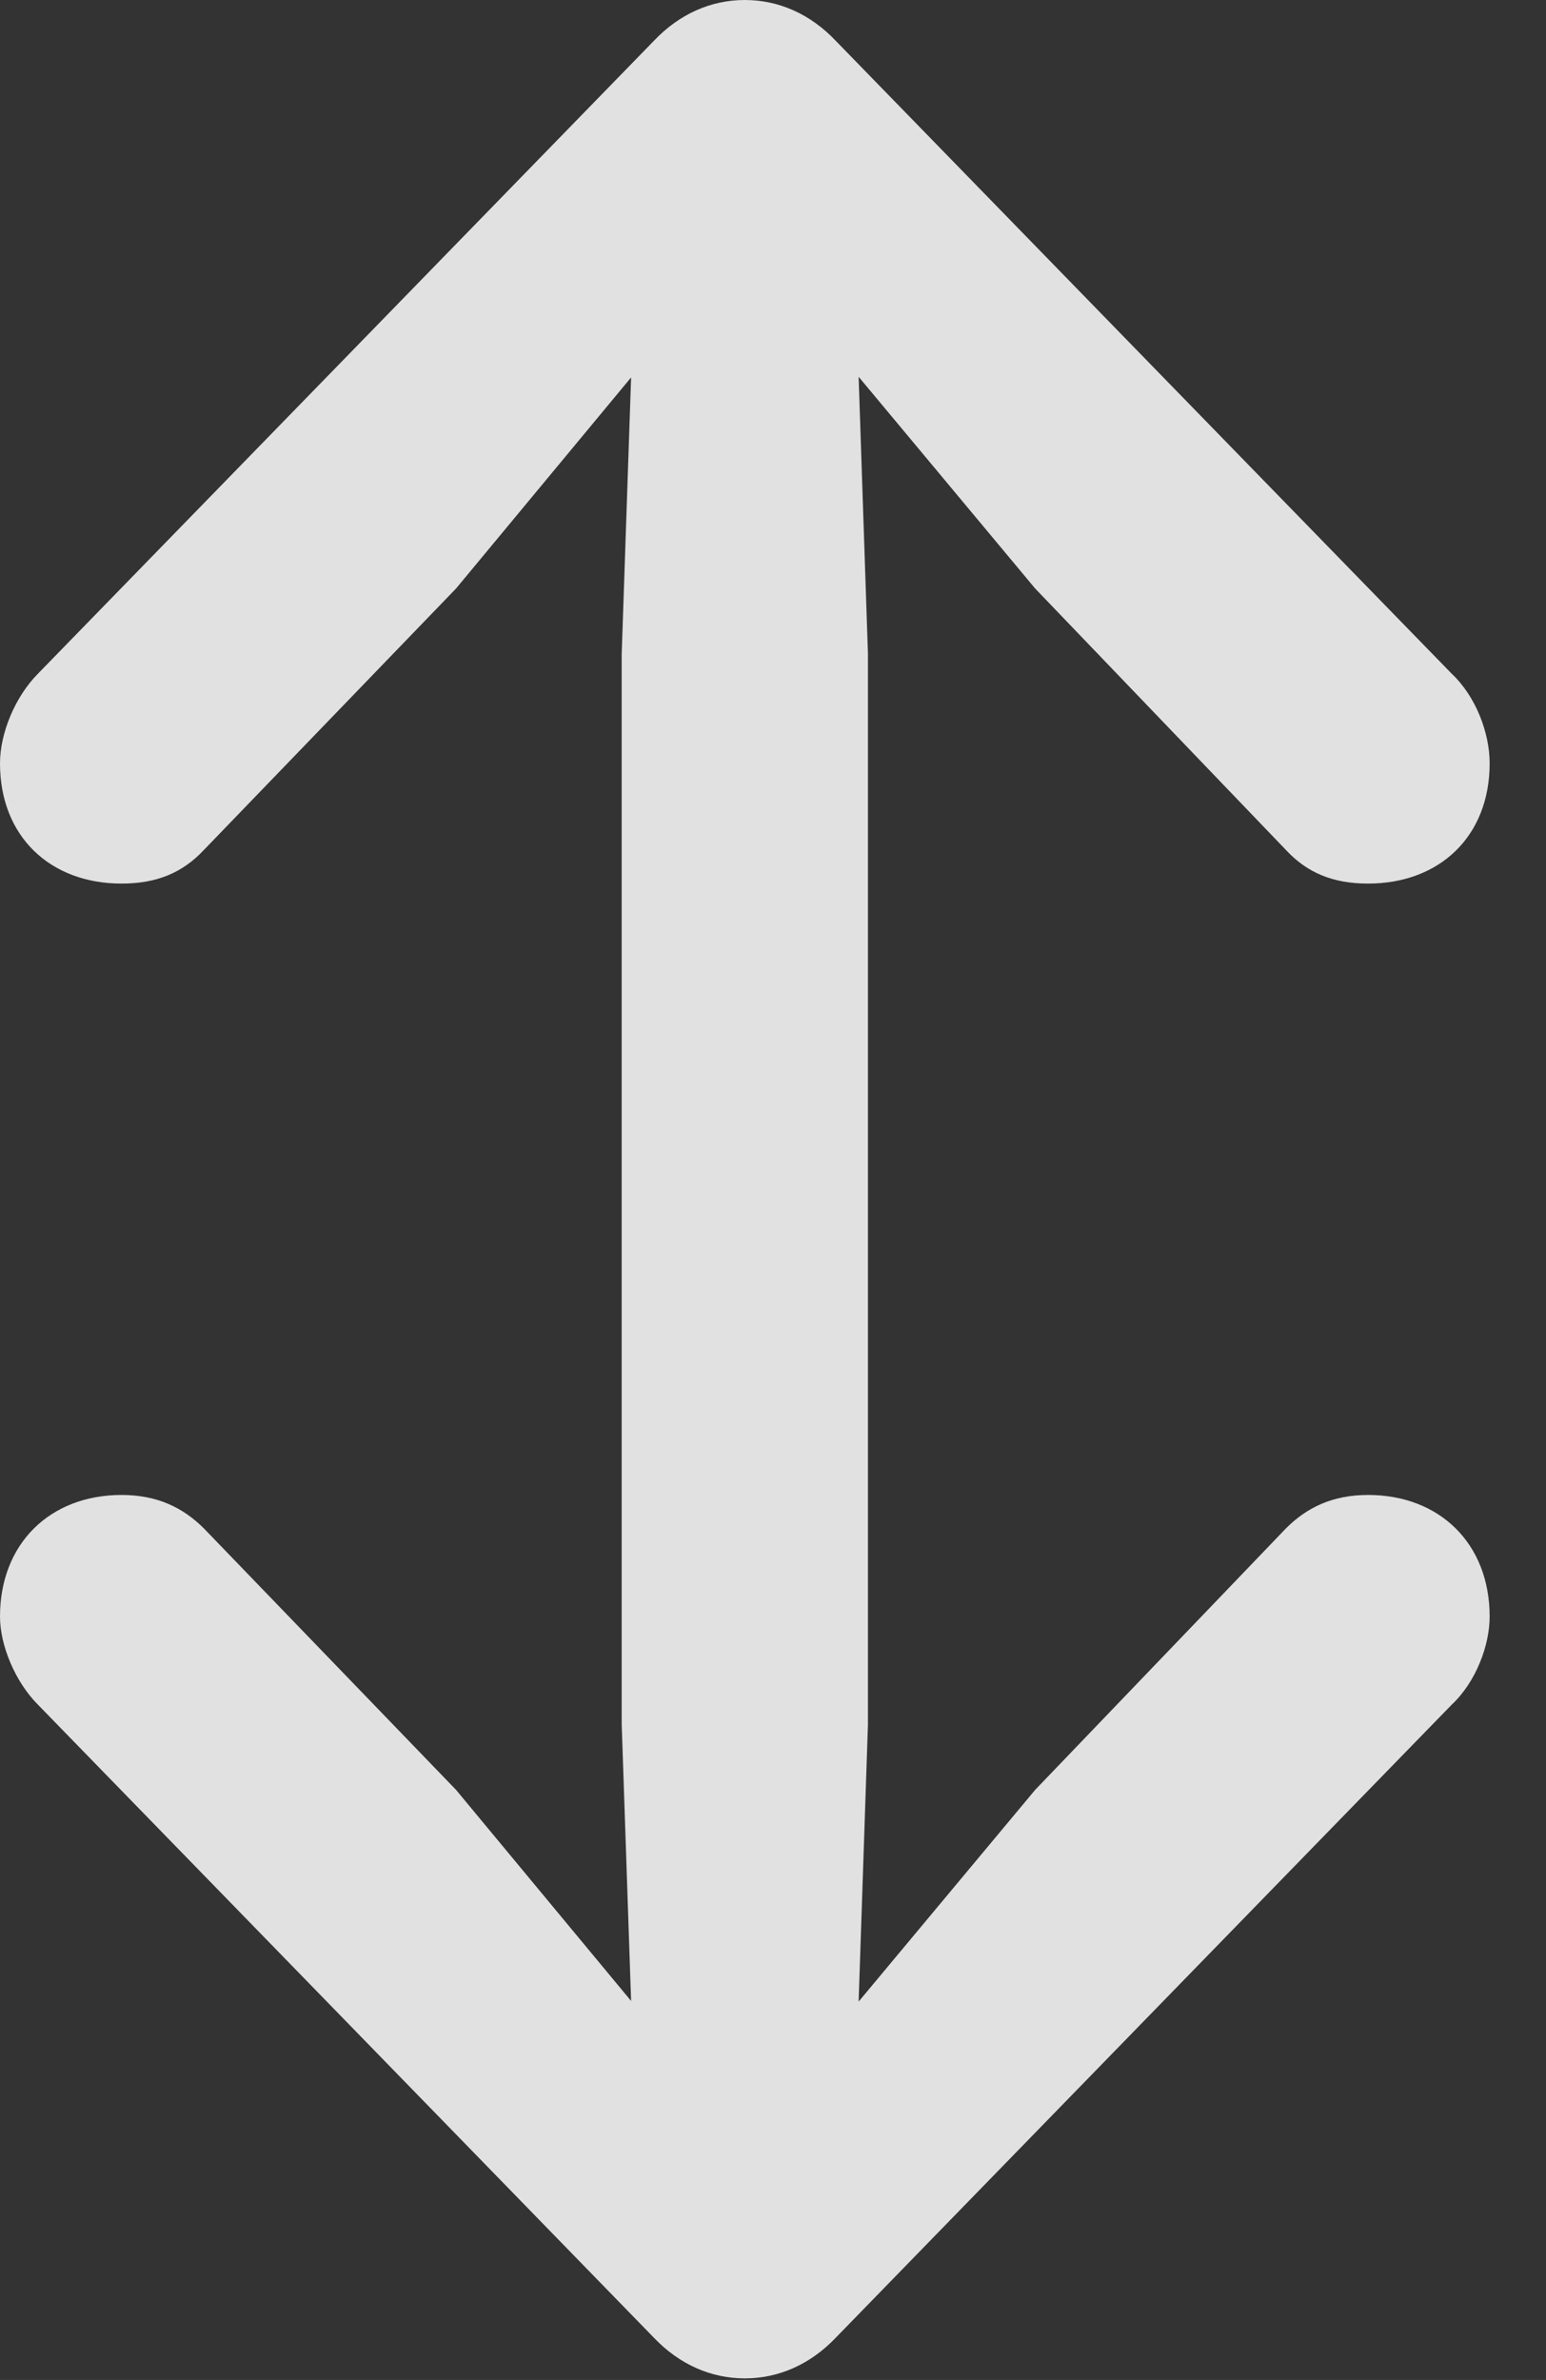 <?xml version="1.0" encoding="UTF-8"?>
<!--Generator: Apple Native CoreSVG 341-->
<!DOCTYPE svg
PUBLIC "-//W3C//DTD SVG 1.1//EN"
       "http://www.w3.org/Graphics/SVG/1.1/DTD/svg11.dtd">
<svg version="1.1" xmlns="http://www.w3.org/2000/svg" xmlns:xlink="http://www.w3.org/1999/xlink" viewBox="0 0 9.932 15.283">
 <rect x="0" y="0" width="9.932" height="15.283" fill="#333333" stroke="none"/>
 <g>
  <rect height="15.283" opacity="0" width="9.932" x="0" y="0"/>
  <path d="M4.785 0C4.57 0 4.365 0.088 4.199 0.264L0.244 4.326C0.098 4.473 0 4.707 0 4.902C0 5.371 0.322 5.674 0.781 5.674C1.006 5.674 1.172 5.605 1.309 5.459L2.93 3.779L4.785 1.543L6.65 3.779L8.262 5.459C8.398 5.605 8.564 5.674 8.789 5.674C9.248 5.674 9.57 5.371 9.57 4.902C9.57 4.707 9.482 4.473 9.326 4.326L5.371 0.264C5.205 0.088 5 0 4.785 0ZM4.785 14.648C5.166 14.648 5.469 14.346 5.479 13.955L5.576 11.074L5.576 4.199L5.479 1.318C5.469 0.928 5.166 0.625 4.785 0.625C4.404 0.625 4.102 0.928 4.092 1.318L3.994 4.199L3.994 11.074L4.092 13.955C4.102 14.346 4.404 14.648 4.785 14.648ZM4.785 15.273C5 15.273 5.205 15.185 5.371 15.01L9.326 10.947C9.482 10.801 9.57 10.566 9.57 10.381C9.57 9.912 9.248 9.6 8.789 9.6C8.564 9.6 8.398 9.678 8.262 9.814L6.65 11.494L4.785 13.73L2.93 11.494L1.309 9.814C1.172 9.678 1.006 9.6 0.781 9.6C0.322 9.6 0 9.912 0 10.381C0 10.566 0.098 10.801 0.244 10.947L4.199 15.01C4.365 15.185 4.57 15.273 4.785 15.273Z" fill="white" fill-opacity="0.85"/>
 </g>
</svg>
